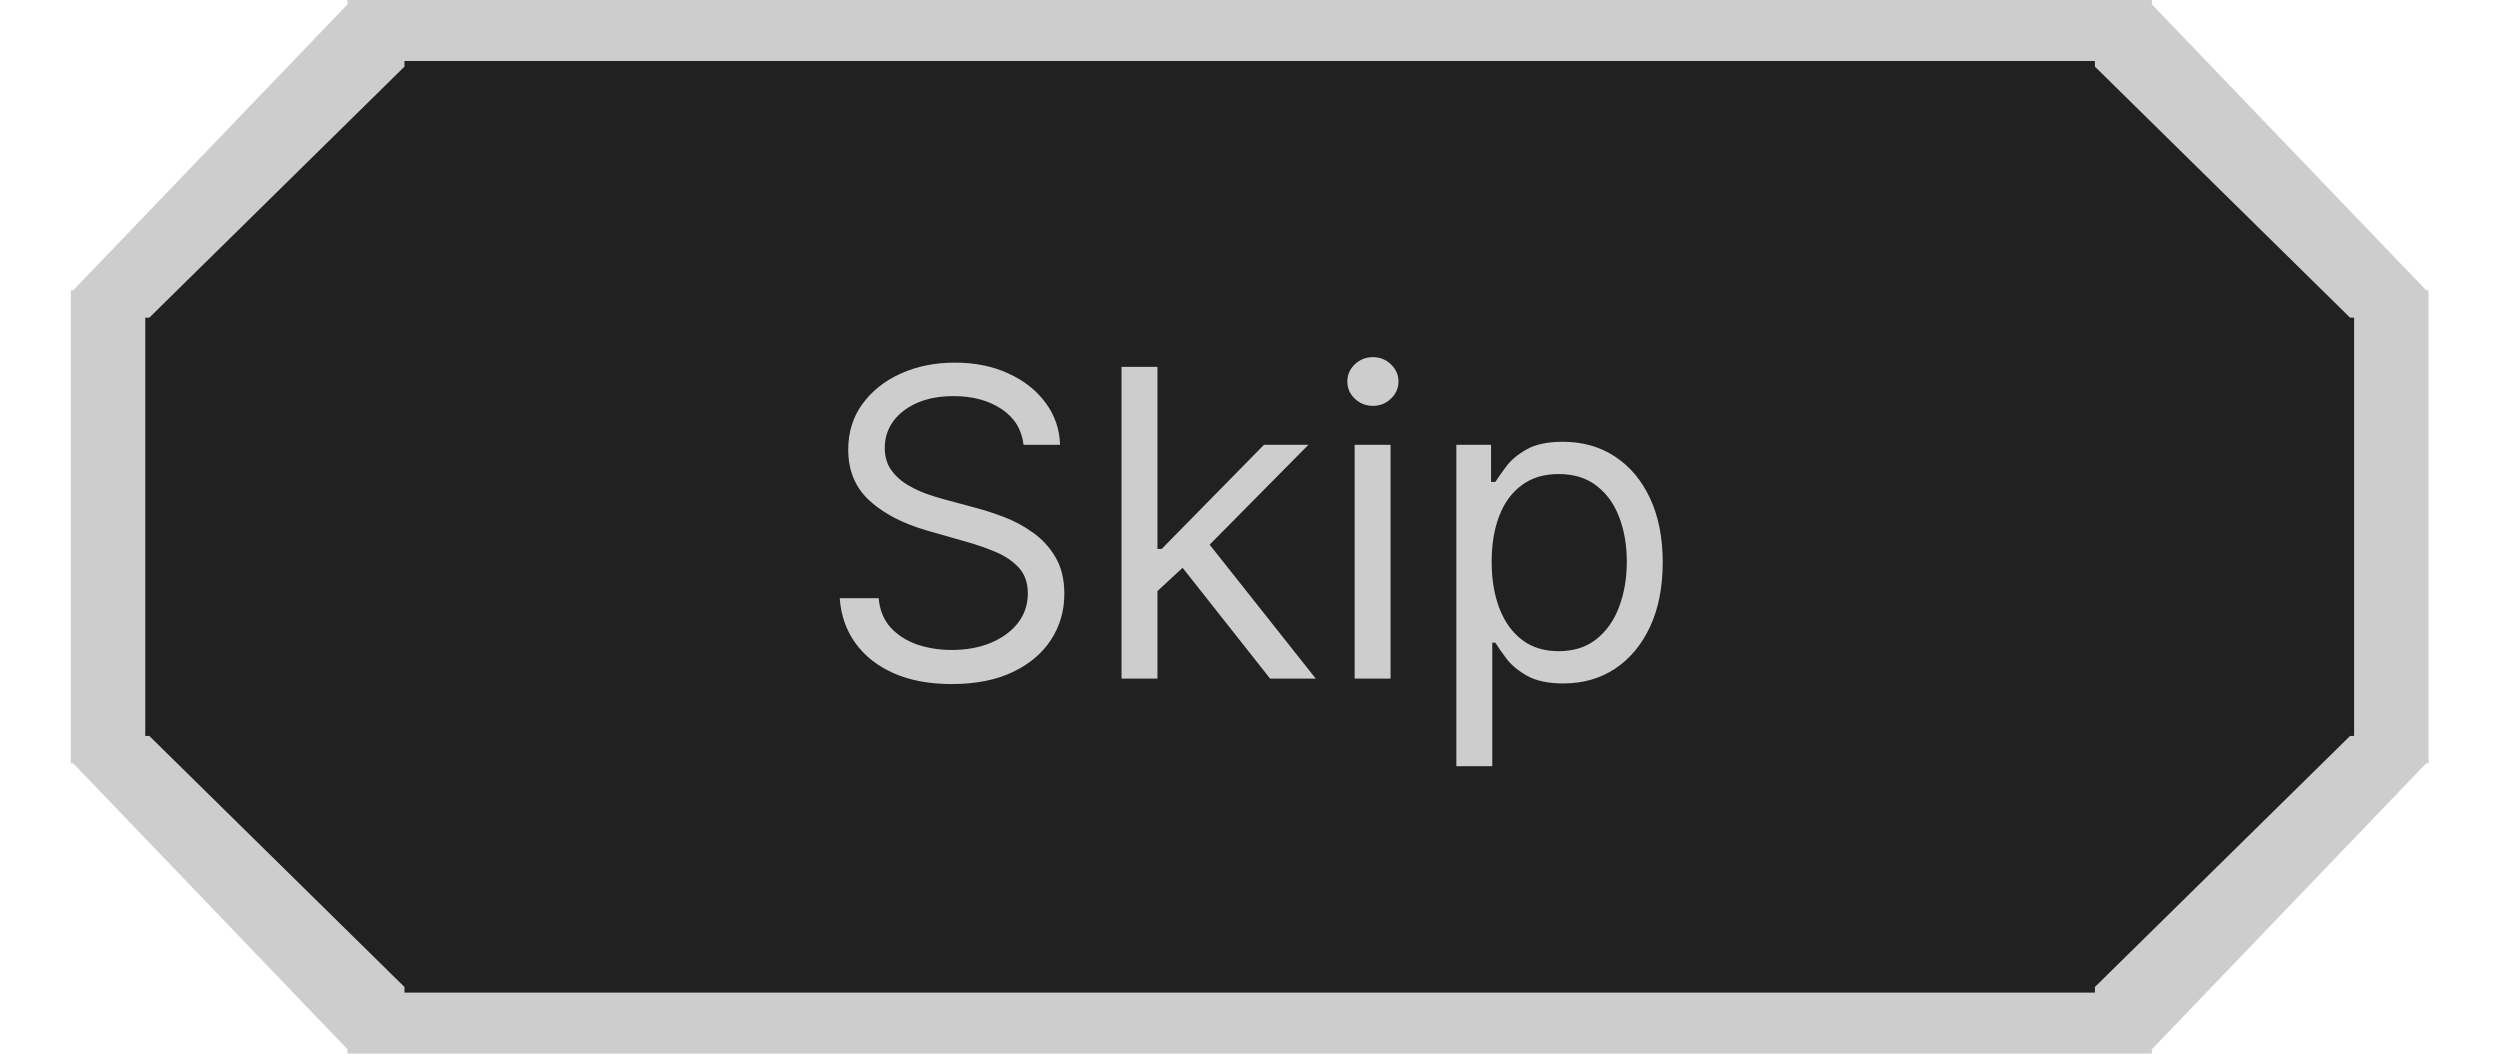 <svg width="140" height="59" viewBox="0 0 140 59" fill="none" xmlns="http://www.w3.org/2000/svg">
<g clip-path="url(#clip0_410_19710)">
<path fill-rule="evenodd" clip-rule="evenodd" d="M19.459 0H69.983H120.506V16.255H120.506V0.245L135.865 16.255H136V27.092L136 42.745H135.868L120.506 58.758V42.745H120.506V59H69.983L69.983 45.454L69.983 59H19.459V42.745H19.459V58.758L4.098 42.745H3.966V27.092H3.966V16.255H4.101L19.459 0.245V16.255H19.459V0Z" fill="#CDCDCD"/>
<path fill-rule="evenodd" clip-rule="evenodd" d="M22.65 3.416H69.983V17.789H69.983H69.983V3.416H117.315V17.789L117.315 3.731L131.603 17.789H131.83V27.371V31.629V41.211H131.606L117.315 55.271V41.211H117.315V55.584H69.983H69.983H22.65V41.211H22.65V55.271L8.36 41.211H8.135V31.629V27.371V17.789H8.362L22.65 3.731V17.789H22.65V3.416Z" fill="#212121"/>
<path d="M57.319 24.909C57.217 24.046 56.802 23.375 56.075 22.898C55.348 22.421 54.456 22.182 53.399 22.182C52.626 22.182 51.95 22.307 51.37 22.557C50.797 22.807 50.348 23.151 50.024 23.588C49.706 24.026 49.547 24.523 49.547 25.079C49.547 25.546 49.657 25.946 49.879 26.281C50.106 26.611 50.396 26.886 50.748 27.108C51.1 27.324 51.47 27.503 51.856 27.645C52.242 27.781 52.598 27.892 52.922 27.977L54.694 28.454C55.149 28.574 55.654 28.739 56.211 28.949C56.774 29.159 57.311 29.446 57.822 29.81C58.339 30.168 58.765 30.628 59.1 31.19C59.436 31.753 59.603 32.443 59.603 33.261C59.603 34.205 59.356 35.057 58.862 35.818C58.373 36.58 57.657 37.185 56.714 37.633C55.777 38.082 54.637 38.307 53.297 38.307C52.047 38.307 50.964 38.105 50.049 37.702C49.14 37.298 48.424 36.736 47.902 36.014C47.385 35.293 47.092 34.455 47.024 33.5H49.206C49.262 34.159 49.484 34.705 49.87 35.136C50.262 35.562 50.757 35.881 51.353 36.091C51.956 36.295 52.603 36.398 53.297 36.398C54.103 36.398 54.828 36.267 55.47 36.006C56.112 35.739 56.62 35.369 56.995 34.898C57.37 34.42 57.558 33.864 57.558 33.227C57.558 32.648 57.396 32.176 57.072 31.812C56.748 31.449 56.322 31.153 55.794 30.926C55.265 30.699 54.694 30.5 54.081 30.329L51.933 29.716C50.569 29.324 49.49 28.764 48.694 28.037C47.899 27.31 47.501 26.358 47.501 25.182C47.501 24.204 47.765 23.352 48.294 22.625C48.828 21.892 49.544 21.324 50.441 20.921C51.345 20.511 52.353 20.307 53.467 20.307C54.592 20.307 55.592 20.509 56.467 20.912C57.342 21.31 58.035 21.855 58.547 22.548C59.064 23.241 59.336 24.028 59.365 24.909H57.319ZM64.681 33.227L64.647 30.739H65.056L70.783 24.909H73.272L67.169 31.079H66.999L64.681 33.227ZM62.806 38V20.546H64.817V38H62.806ZM71.124 38L66.01 31.523L67.442 30.125L73.681 38H71.124ZM75.86 38V24.909H77.872V38H75.86ZM76.883 22.727C76.491 22.727 76.153 22.594 75.869 22.327C75.591 22.06 75.451 21.739 75.451 21.364C75.451 20.989 75.591 20.668 75.869 20.401C76.153 20.134 76.491 20 76.883 20C77.275 20 77.61 20.134 77.889 20.401C78.173 20.668 78.315 20.989 78.315 21.364C78.315 21.739 78.173 22.06 77.889 22.327C77.61 22.594 77.275 22.727 76.883 22.727ZM81.556 42.909V24.909H83.499V26.989H83.738C83.885 26.761 84.09 26.472 84.351 26.119C84.618 25.761 84.999 25.443 85.493 25.165C85.993 24.881 86.669 24.739 87.522 24.739C88.624 24.739 89.596 25.014 90.436 25.565C91.277 26.116 91.934 26.898 92.405 27.909C92.877 28.921 93.113 30.114 93.113 31.489C93.113 32.875 92.877 34.077 92.405 35.094C91.934 36.105 91.28 36.889 90.445 37.446C89.61 37.997 88.647 38.273 87.556 38.273C86.715 38.273 86.041 38.133 85.536 37.855C85.03 37.571 84.641 37.25 84.368 36.892C84.096 36.528 83.885 36.227 83.738 35.989H83.567V42.909H81.556ZM83.533 31.454C83.533 32.443 83.678 33.315 83.968 34.071C84.257 34.821 84.681 35.409 85.238 35.835C85.794 36.256 86.476 36.466 87.283 36.466C88.124 36.466 88.826 36.244 89.388 35.801C89.956 35.352 90.382 34.75 90.666 33.994C90.956 33.233 91.101 32.386 91.101 31.454C91.101 30.534 90.959 29.704 90.675 28.966C90.397 28.222 89.973 27.634 89.405 27.202C88.843 26.764 88.135 26.546 87.283 26.546C86.465 26.546 85.777 26.753 85.221 27.168C84.664 27.577 84.243 28.151 83.959 28.889C83.675 29.622 83.533 30.477 83.533 31.454Z" fill="#CDCDCD"/>
</g>
<defs>
<clipPath id="clip0_410_19710">
<rect width="140" height="59" fill="white"/>
</clipPath>
</defs>
</svg>
